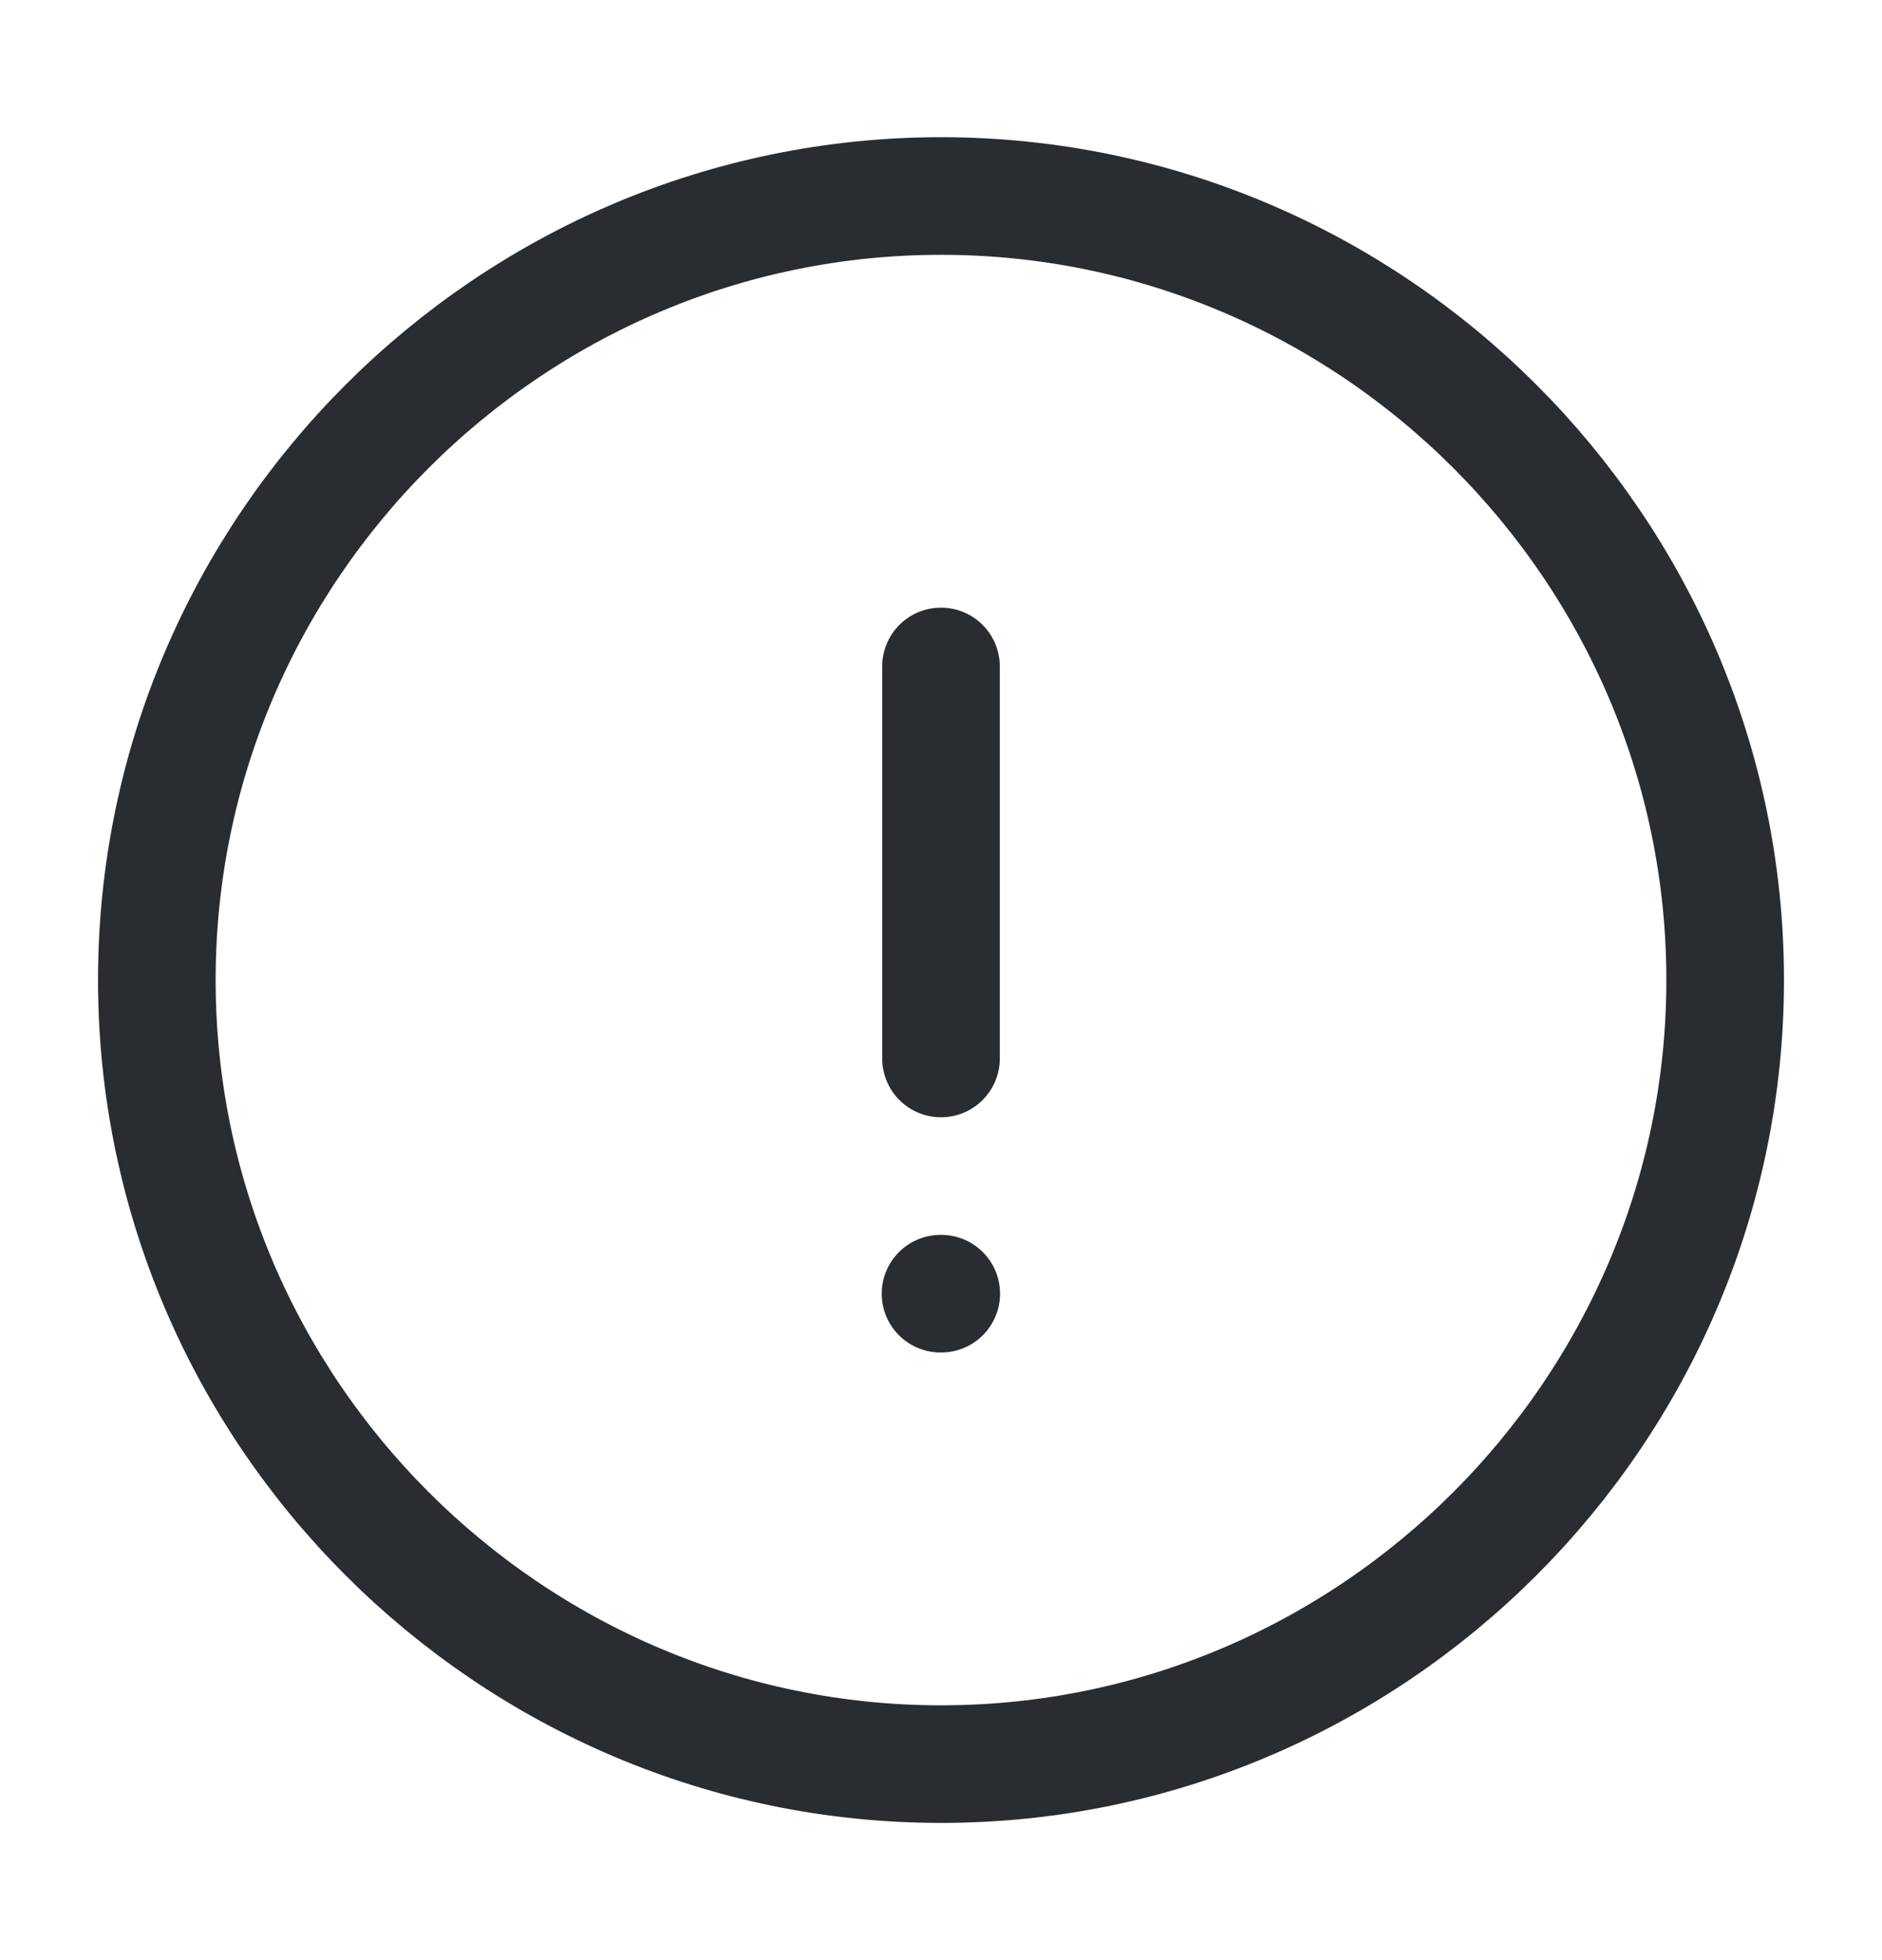 <svg width="24" height="25" viewBox="0 0 24 25" fill="none" xmlns="http://www.w3.org/2000/svg">
<g id="vuesax/linear/info-circle">
<g id="info-circle">
<path id="Vector" d="M12 22.5C17.5 22.5 22 18 22 12.5C22 7 17.5 2.5 12 2.5C6.5 2.5 2 7 2 12.5C2 18 6.5 22.5 12 22.5Z" stroke="#292D32" stroke-width="1.5" stroke-linecap="round" stroke-linejoin="round"/>
<path id="Vector_2" d="M12 8.5V13.5" stroke="#292D32" stroke-width="1.5" stroke-linecap="round" stroke-linejoin="round"/>
<path id="Vector_3" d="M11.994 16.5H12.003" stroke="#292D32" stroke-width="1.5" stroke-linecap="round" stroke-linejoin="round"/>
</g>
</g>
</svg>
